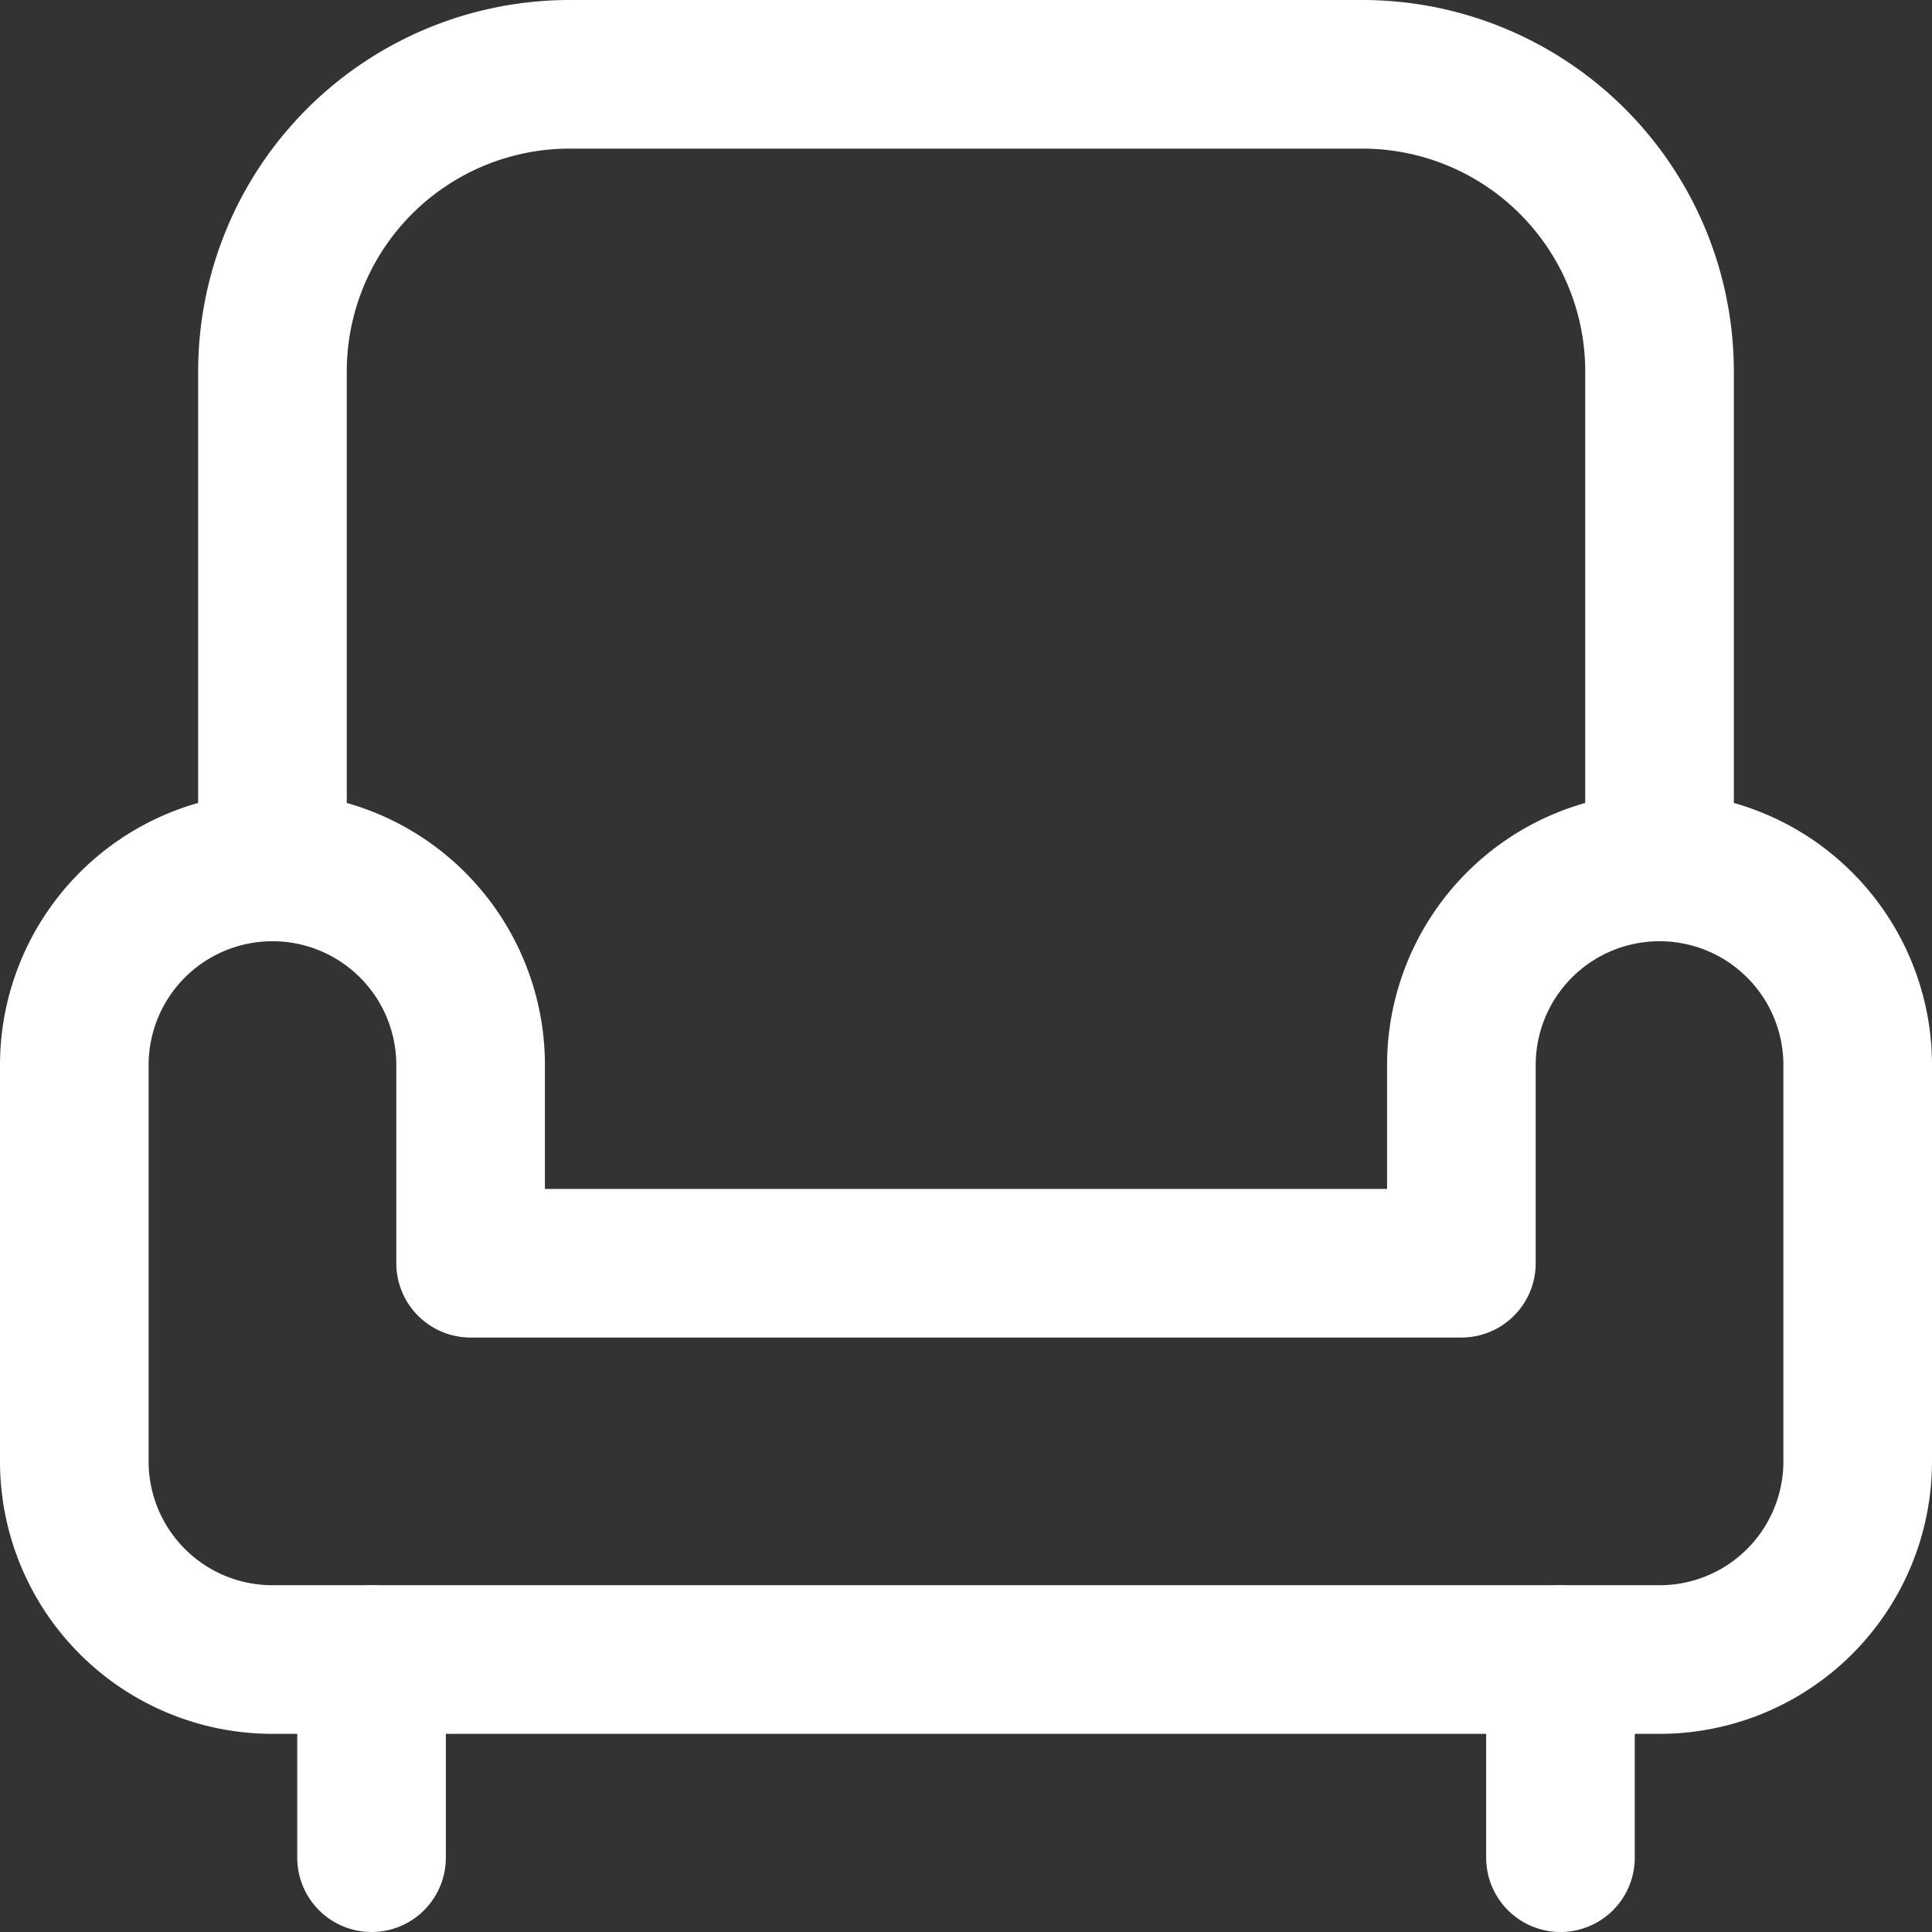 <svg xmlns="http://www.w3.org/2000/svg" width="19.5" height="19.5" viewBox="0 0 19.5 19.5">
  <rect x="0" y="0" width="19.5" height="19.5" fill="#333333" stroke="none"/>
  <g id="interview_white" data-name="interview white" transform="translate(19245.75 11792.75)">
    <path id="Path_2229" data-name="Path 2229" d="M5,11a2,2,0,0,1,2,2v2H17V13a2,2,0,0,1,4,0v4a2,2,0,0,1-2,2H5a2,2,0,0,1-2-2V13a2,2,0,0,1,2-2Z" transform="translate(-19248 -11795)" fill="none" stroke="#fff" stroke-linecap="round" stroke-linejoin="round" stroke-width="1.5"/>
    <path id="Path_2230" data-name="Path 2230" d="M5,11V6A3,3,0,0,1,8,3h8a3,3,0,0,1,3,3v5" transform="translate(-19248 -11795)" fill="none" stroke="#fff" stroke-linecap="round" stroke-linejoin="round" stroke-width="1.5"/>
    <path id="Path_2231" data-name="Path 2231" d="M6,19v2" transform="translate(-19248 -11795)" fill="none" stroke="#fff" stroke-linecap="round" stroke-linejoin="round" stroke-width="1.5"/>
    <path id="Path_2232" data-name="Path 2232" d="M18,19v2" transform="translate(-19248 -11795)" fill="none" stroke="#fff" stroke-linecap="round" stroke-linejoin="round" stroke-width="1.5"/>
  </g>
</svg>
